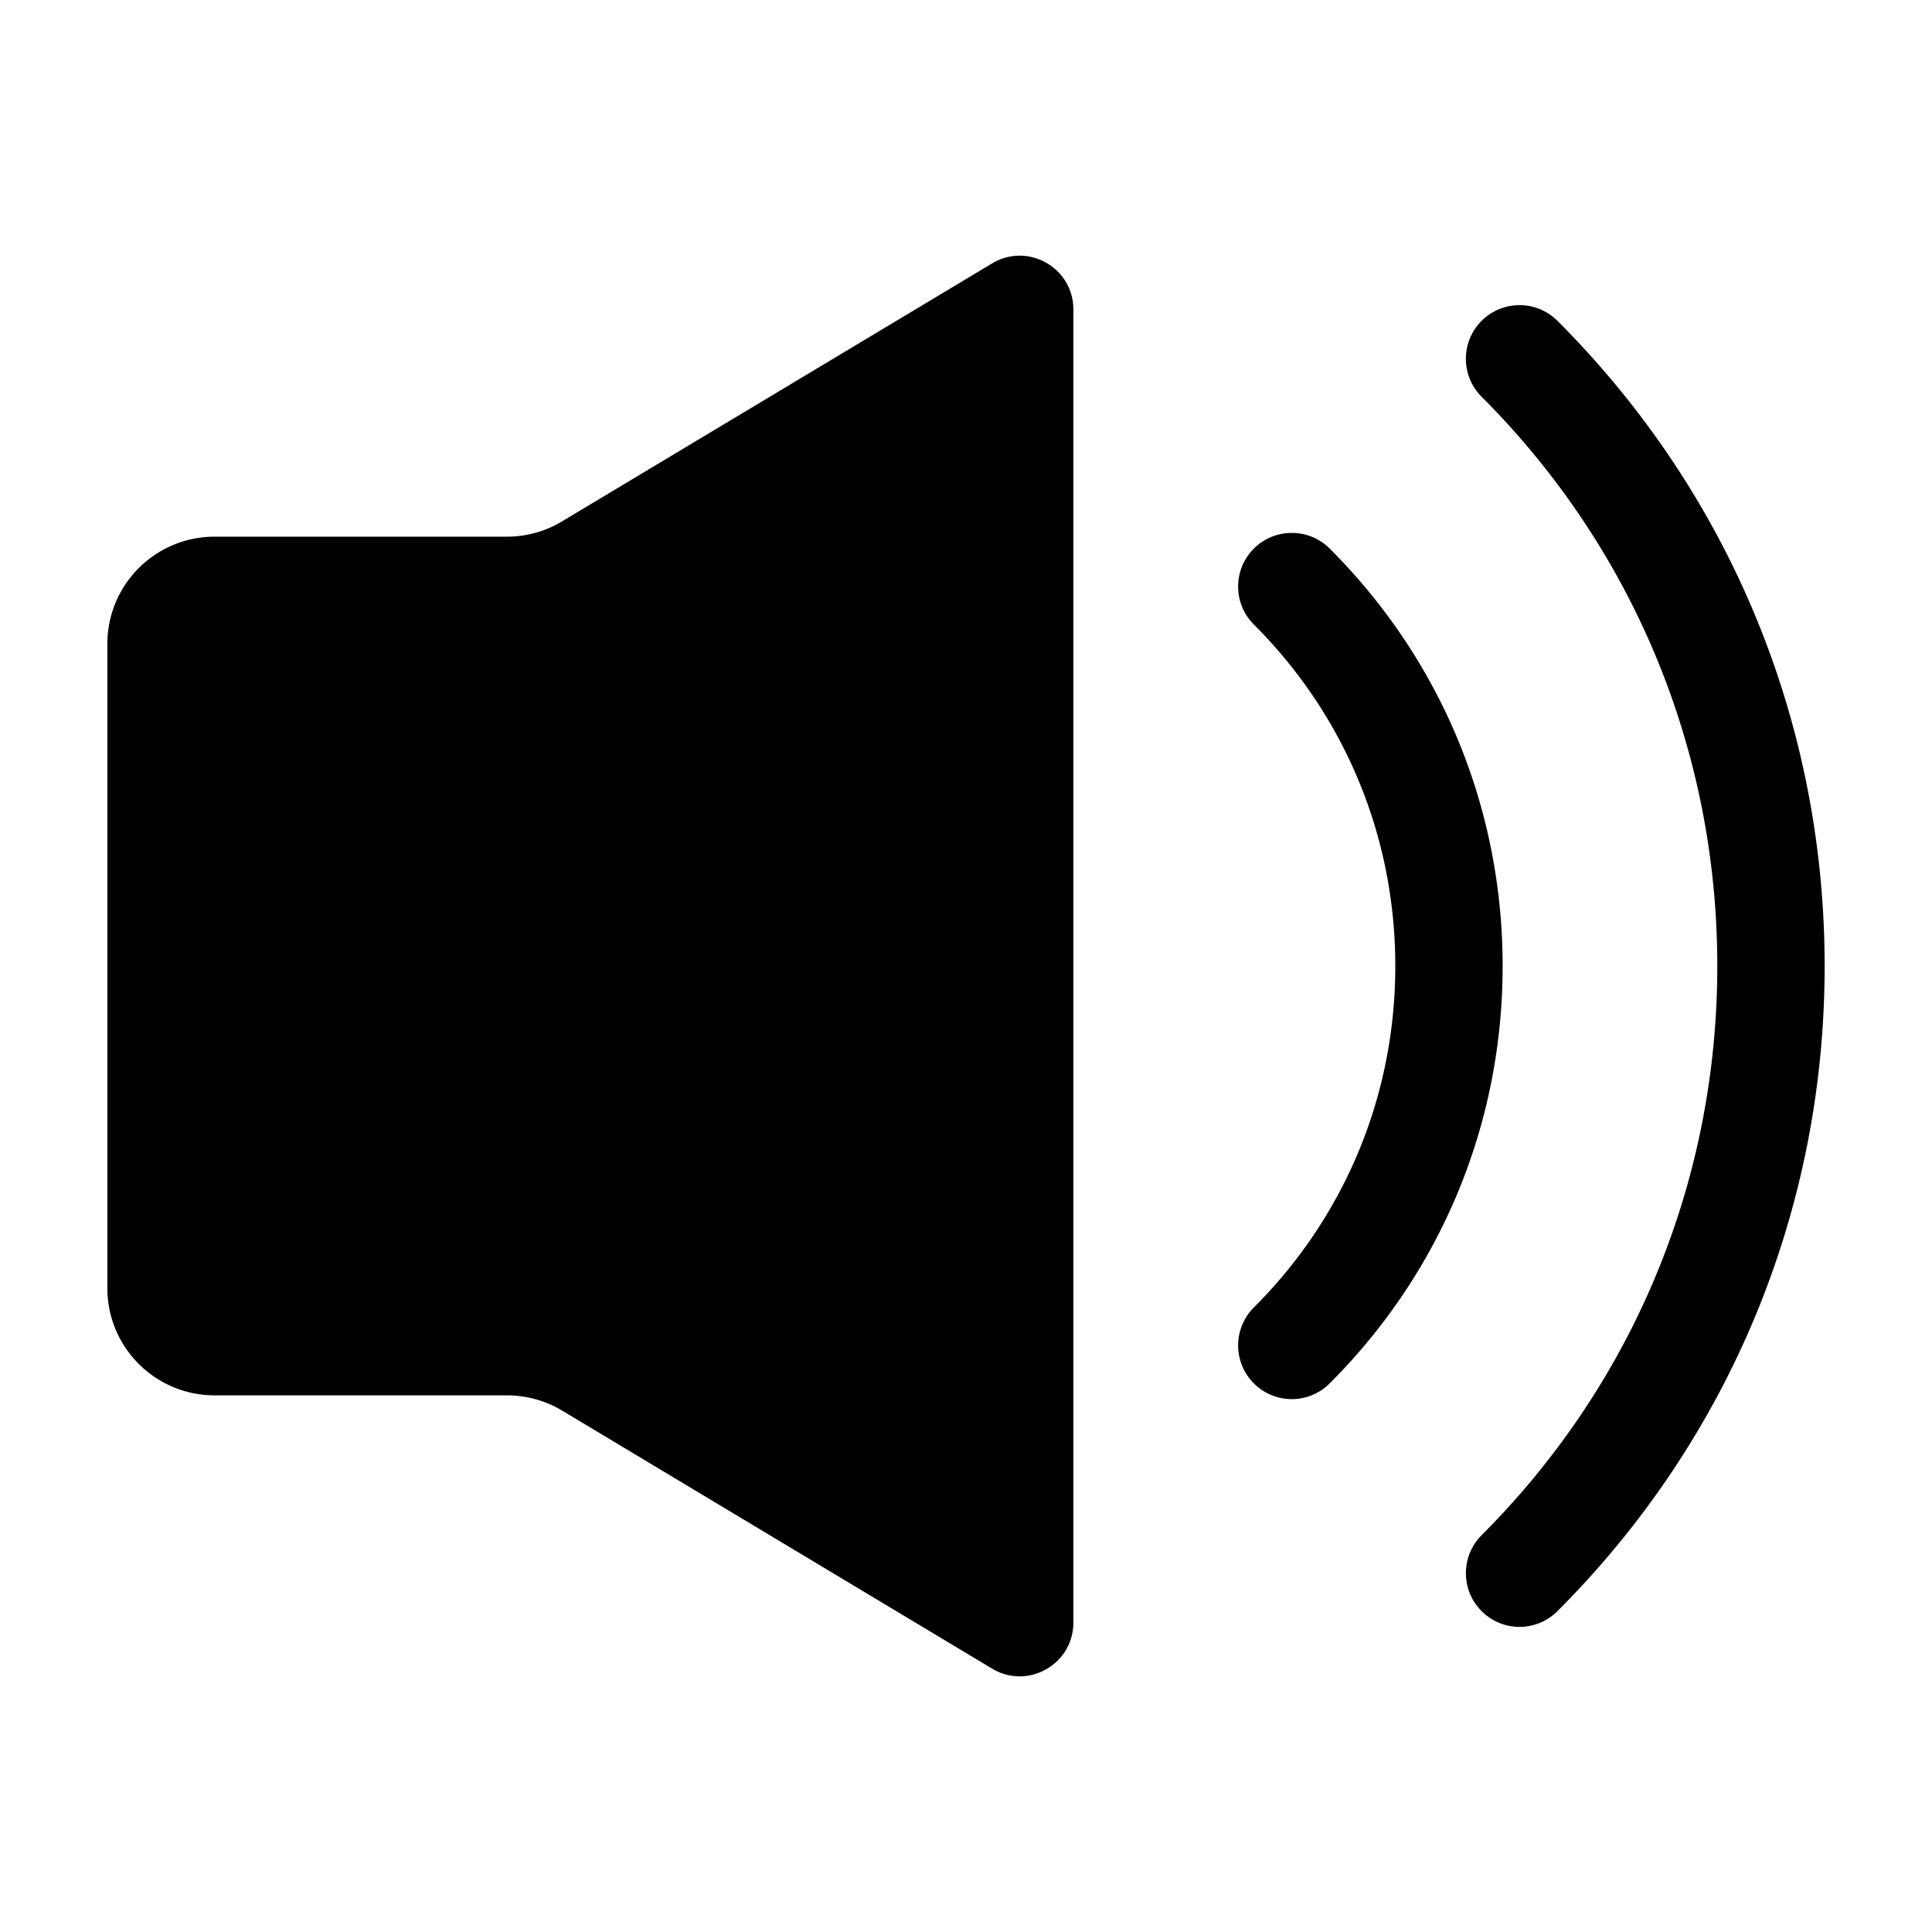 <svg viewBox="0 0 1024 1024" version="1.1" xmlns="http://www.w3.org/2000/svg"><path d="M525.835 139.611c18.944-11.378 43.065 2.275 43.065 24.405V859.996c0 22.13-24.121 35.783-43.065 24.405L297.939 747.64c-8.819-5.291-18.944-8.079-29.299-8.079H113.789c-31.459 0-56.888-25.429-56.888-56.888V341.34c0-31.459 25.429-56.889 56.888-56.889h154.851c10.355 0 20.48-2.787 29.299-8.135z m259.442 30.447c11.094-11.093 29.128-11.093 40.221 0 91.307 91.363 141.597 212.822 141.597 341.96 0 129.08-50.29 250.538-141.597 341.902a28.39 28.39 0 0 1-20.139 8.362c-7.224 0-14.506-2.787-20.081-8.362-11.094-11.094-11.094-29.071 0-40.221 80.554-80.611 124.928-187.734 124.928-301.682 0-113.949-44.374-221.128-124.928-301.739-11.094-11.093-11.094-29.127 0-40.221z m-120.718 120.719c11.094-11.094 29.128-11.094 40.221 0 59.107 59.05 91.648 137.613 91.648 221.24 0 83.569-32.541 162.133-91.648 221.184a28.39 28.39 0 0 1-20.139 8.362c-7.224 0-14.506-2.787-20.081-8.362-11.094-11.094-11.094-29.071 0-40.221 48.412-48.299 74.979-112.584 74.979-180.963 0-68.381-26.568-132.665-74.98-181.021-11.093-11.093-11.093-29.128 0-40.221z" /></svg>